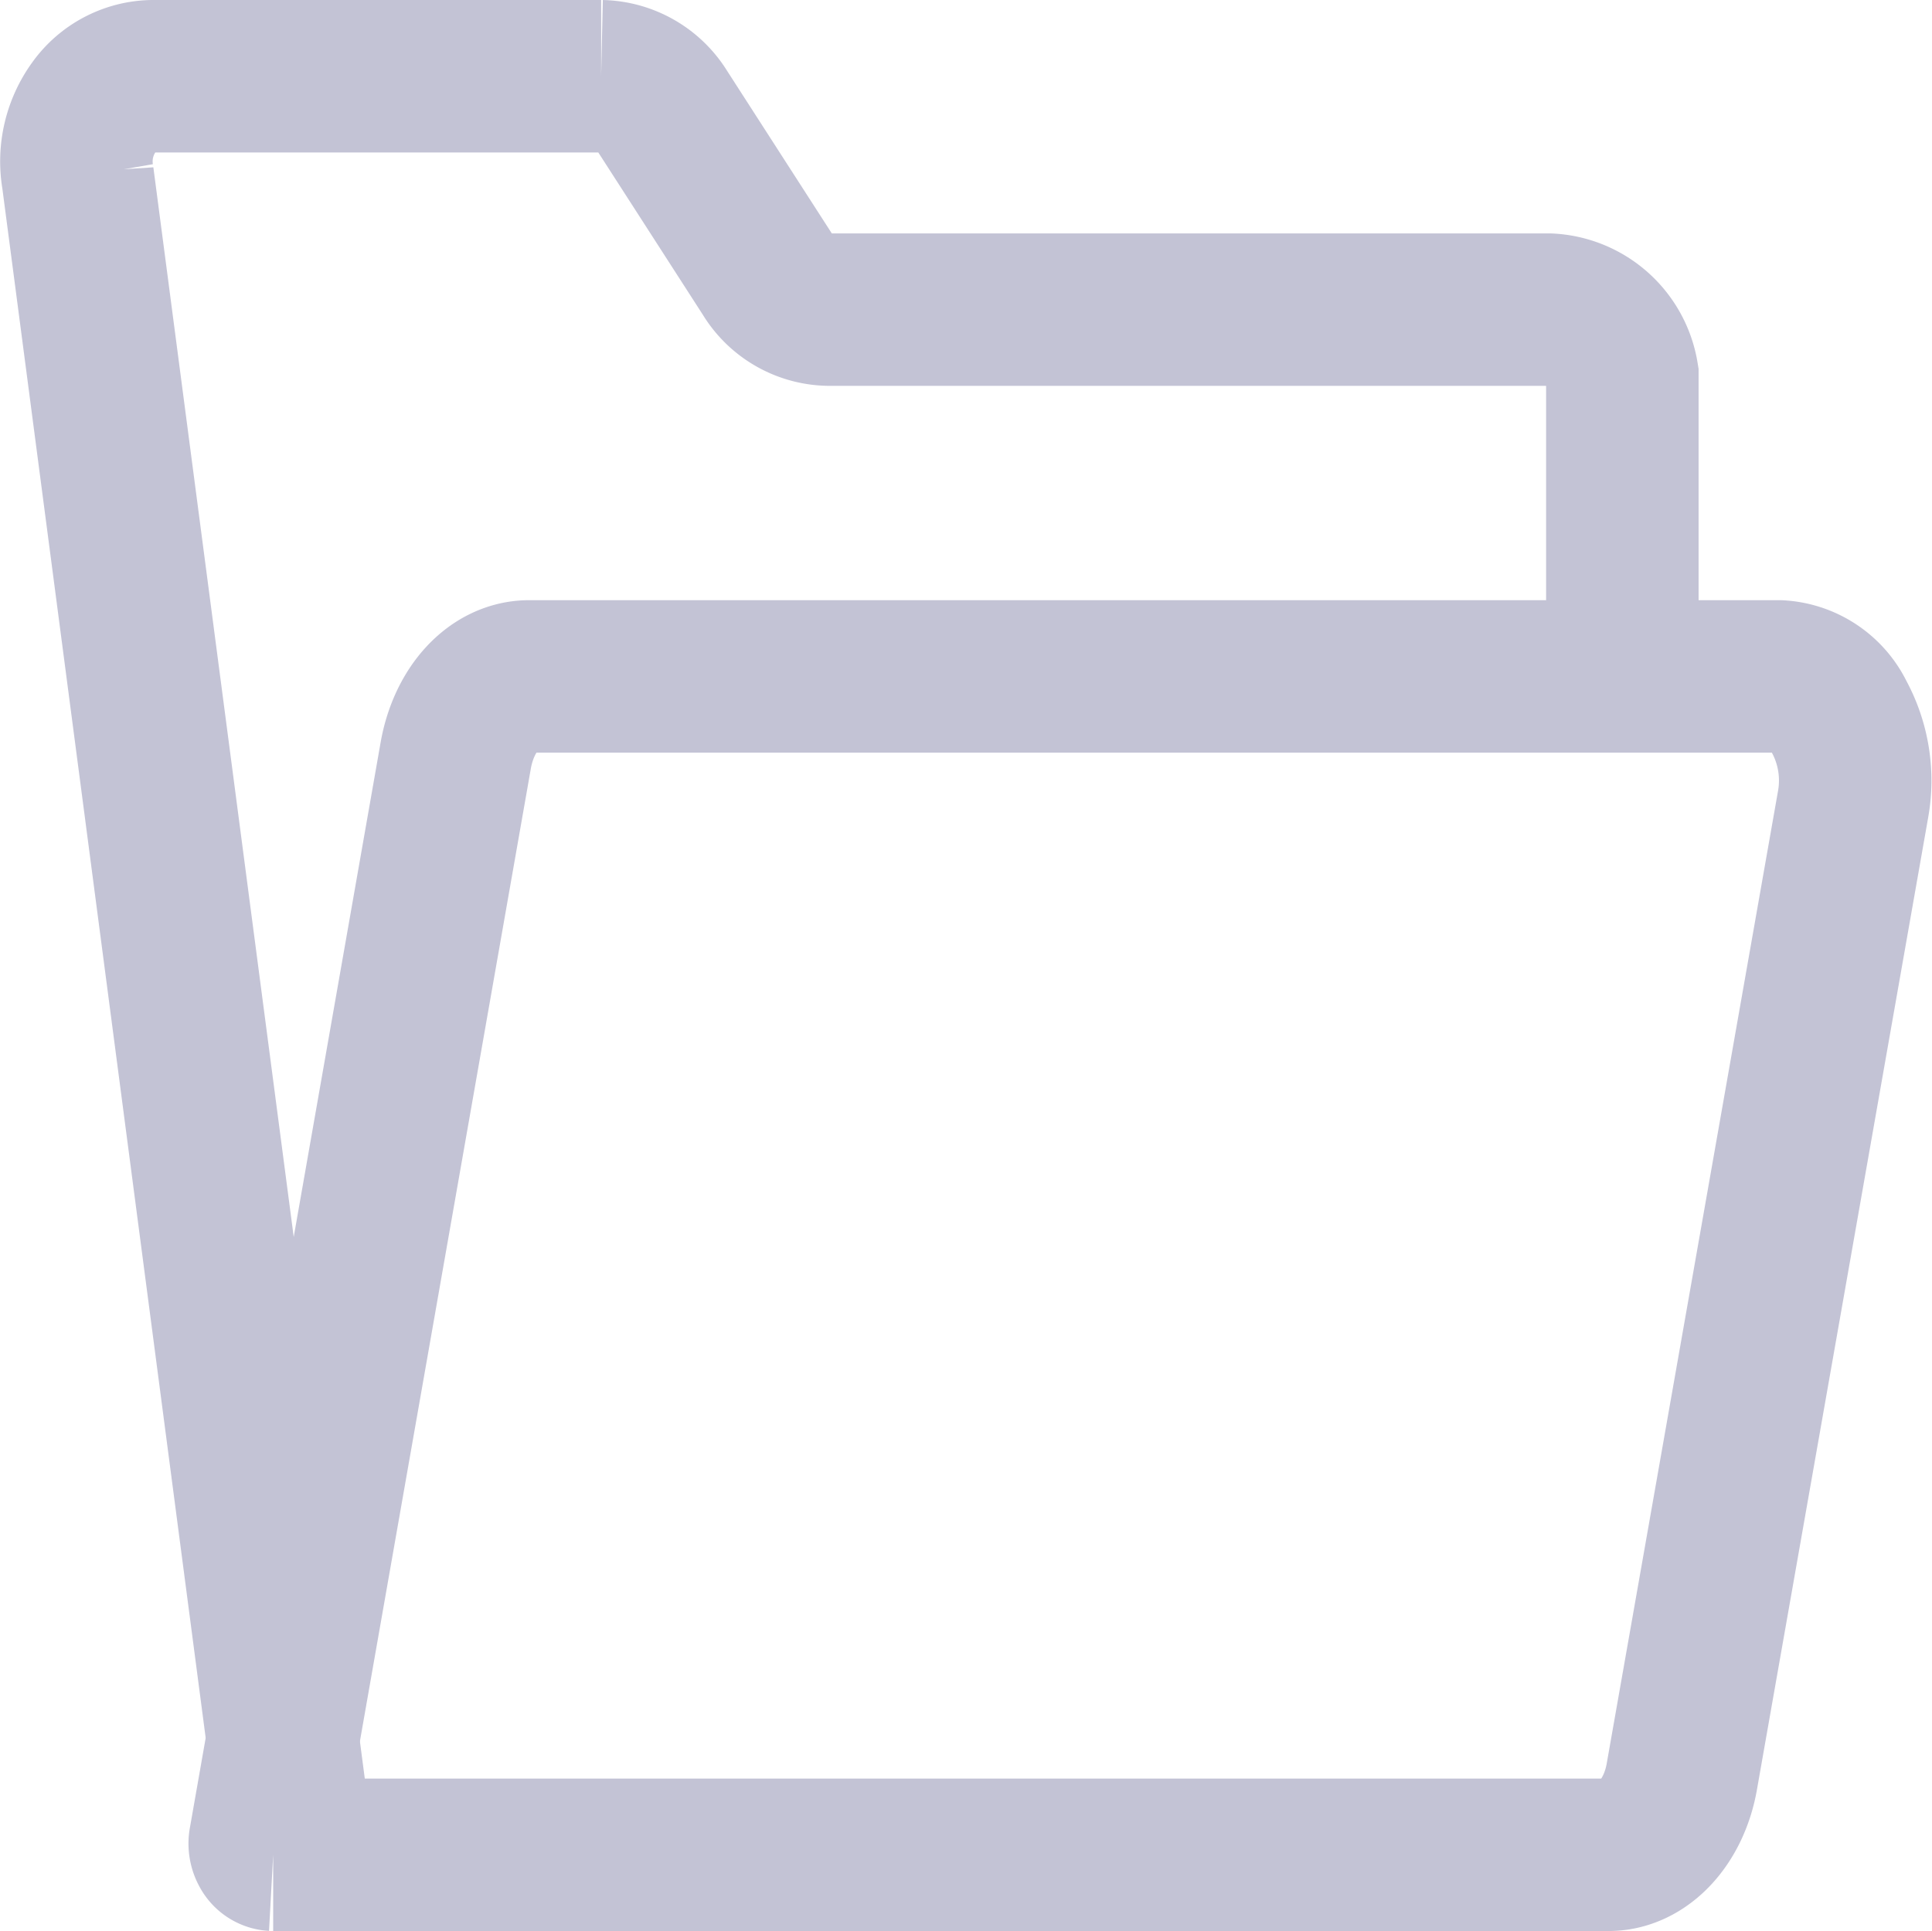 <svg xmlns="http://www.w3.org/2000/svg" width="15.205" height="15.2" viewBox="0 0 15.205 15.2">
  <g id="Icon_folder_14x14" data-name="Icon/folder/14x14" transform="translate(0.602 0.6)">
    <path id="Path_21959" data-name="Path 21959" d="M6133.111,2961.082l-1.729-13.177a.729.729,0,0,1,.127-.551.577.577,0,0,1,.46-.244h3.532a.583.583,0,0,1,.484.278l.825,1.281a.575.575,0,0,0,.485.278h5.662a.615.615,0,0,1,.581.515v2.488" transform="translate(-6131.372 -2947.11)" fill="none" stroke="#c3c3d5" stroke-width="1.2"/>
    <path id="Path_21960" data-name="Path 21960" d="M6161.383,2989.536h-10.51a.062.062,0,0,1-.052-.034.108.108,0,0,1-.012-.078l1.5-8.537c.064-.368.3-.627.581-.626h9.835a.553.553,0,0,1,.469.312,1.059,1.059,0,0,1,.112.7l-1.345,7.637C6161.9,2989.277,6161.658,2989.536,6161.383,2989.536Z" transform="translate(-6149.325 -2975.537)" fill="none" stroke="#c3c3d5" stroke-width="1.2"/>
  </g>
</svg>
